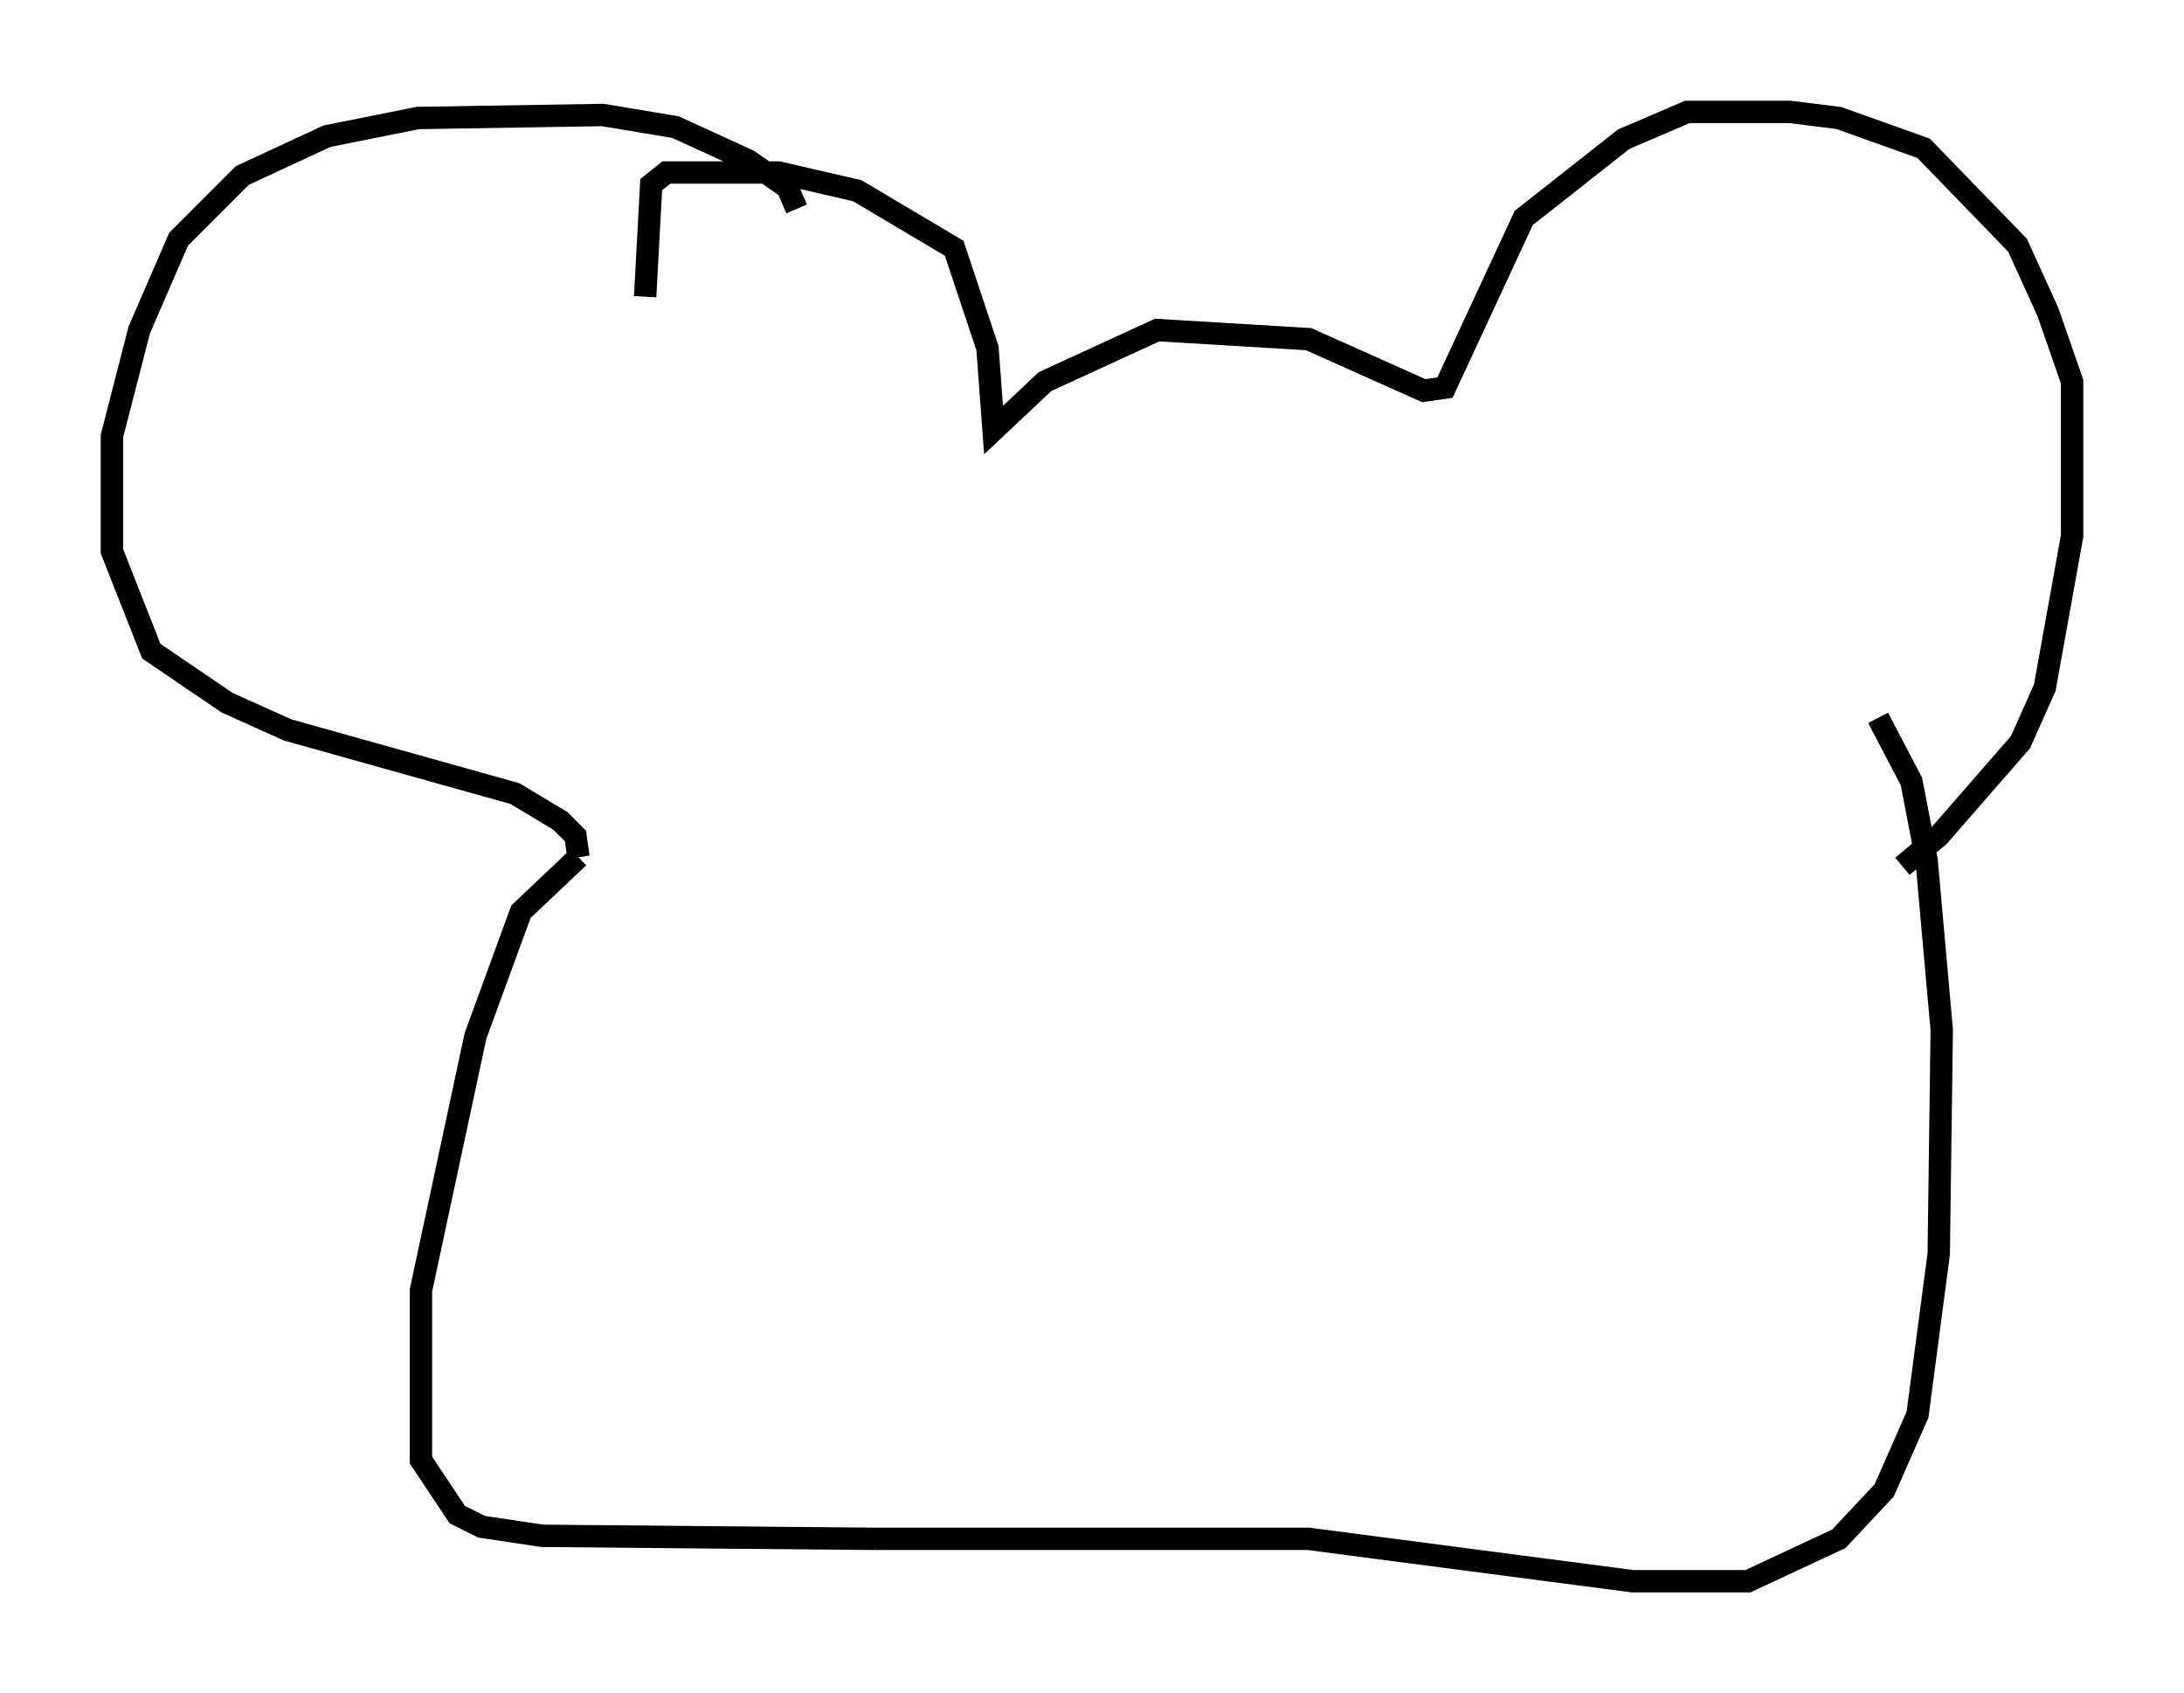 <?xml version="1.0" encoding="utf-8" ?>
<svg baseProfile="full" height="75.629" version="1.1" width="97.55" xmlns="http://www.w3.org/2000/svg" xmlns:ev="http://www.w3.org/2001/xml-events" xmlns:xlink="http://www.w3.org/1999/xlink"><defs /><rect fill="white" height="75.629" width="97.55" x="0" y="0" /><path d="M84.16, 38.694 m0.812, 0.0 l1.624, -1.353 3.654, -4.195 l1.083, -2.436 1.218, -6.766 l0.0, -6.901 -1.083, -3.112 l-1.353, -2.977 -4.195, -4.33 l-3.789, -1.353 -2.165, -0.271 l-4.601, 0.0 -2.842, 1.218 l-4.465, 3.518 -3.518, 7.578 l-0.947, 0.135 -5.142, -2.3 l-6.766, -0.406 -5.007, 2.3 l-2.3, 2.165 -0.271, -3.654 l-1.488, -4.465 -4.33, -2.571 l-3.518, -0.812 -5.007, 0.0 l-0.677, 0.541 -0.271, 5.007 m6.766, -3.924 l-0.406, -0.947 -1.759, -1.218 l-3.248, -1.488 -3.248, -0.541 l-8.254, 0.135 -4.059, 0.812 l-3.789, 1.759 -2.842, 2.842 l-1.759, 4.059 -1.218, 4.736 l0.0, 5.142 1.759, 4.465 l3.383, 2.3 2.706, 1.218 l10.149, 2.842 2.03, 1.218 l0.677, 0.677 0.135, 0.947 m0.0, 0.0 l-2.571, 2.436 -2.03, 5.548 l-2.436, 11.367 0.0, 7.578 l1.624, 2.436 1.083, 0.541 l2.706, 0.406 14.885, 0.135 m0.0, 0.0 l19.35, 0.0 14.479, 1.894 l5.142, 0.0 4.059, -1.894 l2.03, -2.165 1.488, -3.383 l0.947, -7.172 0.135, -10.013 l-0.677, -7.578 -0.677, -3.518 l-1.488, -2.842 " fill="none" stroke="black" stroke-width="1" /></svg>